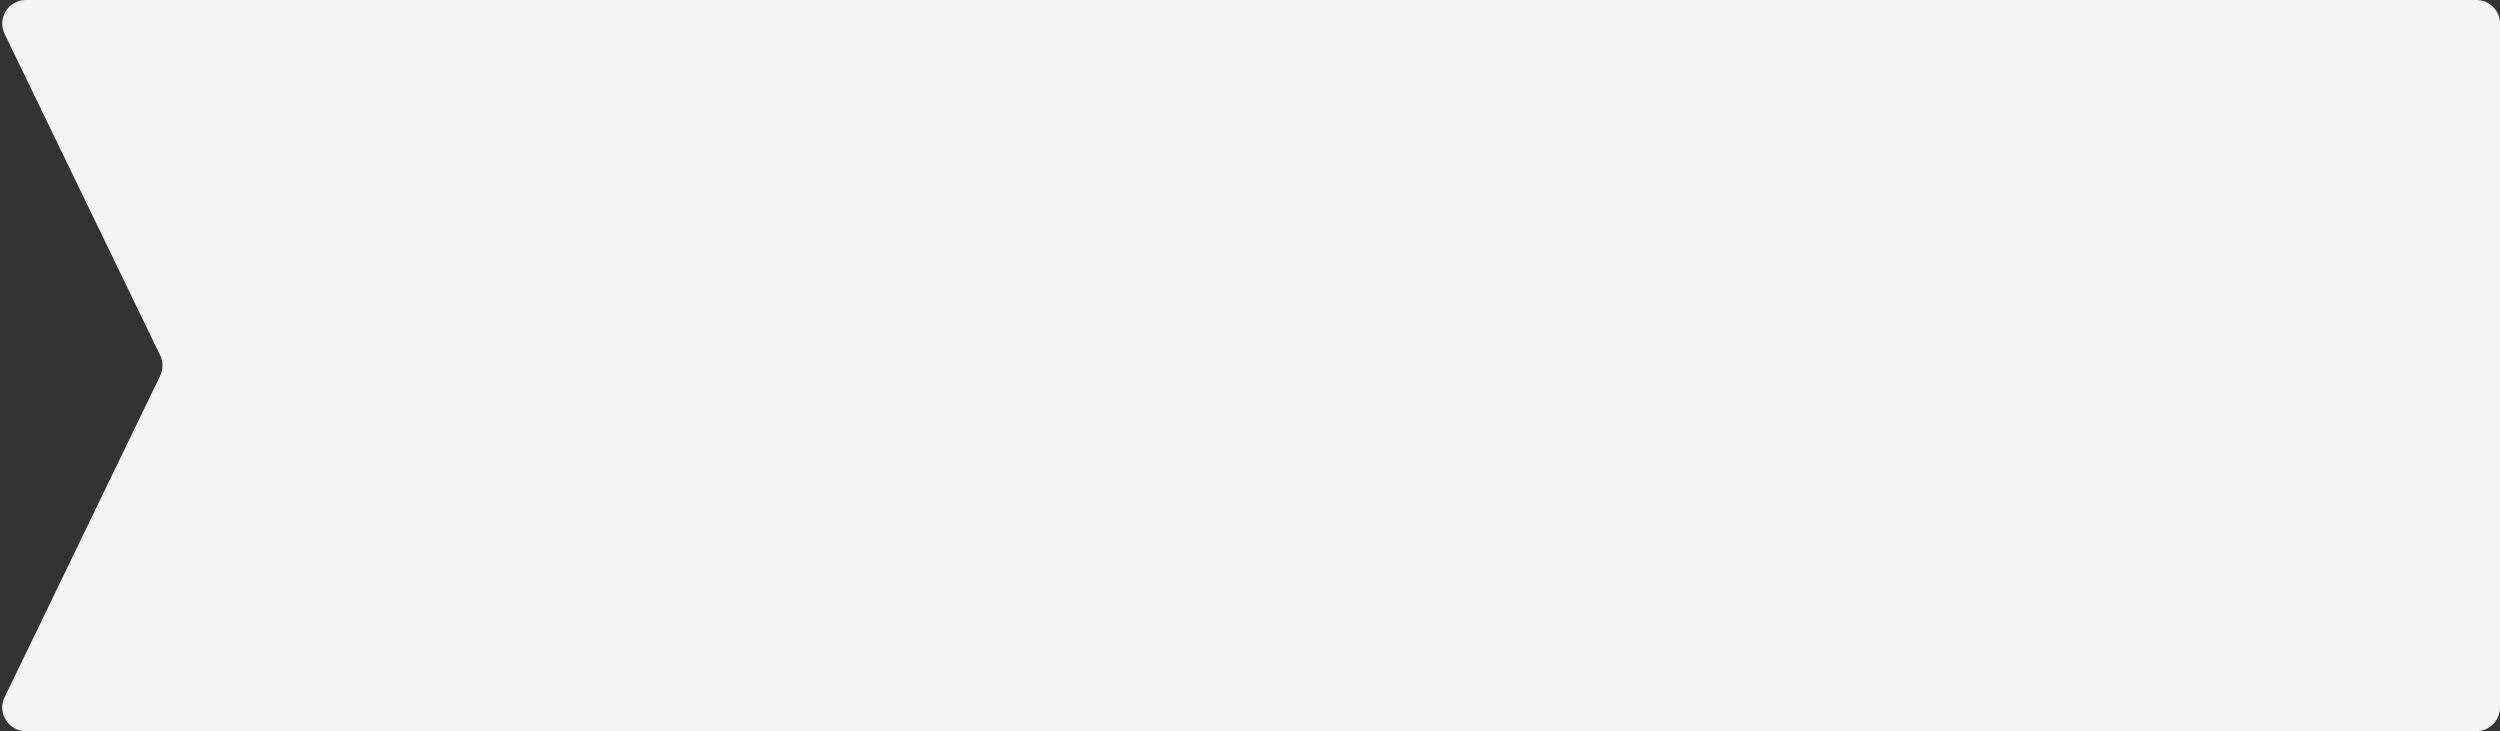 <svg width="212" height="62" viewBox="0 0 212 62" fill="none" xmlns="http://www.w3.org/2000/svg">
<rect x="0" y="0" width="212" height="62" fill="#333333" stroke="none"/>
<path d="M210 0H2.19C0.714 0 -0.253 1.543 0.389 2.871L13.579 30.129C13.845 30.679 13.845 31.321 13.579 31.871L0.389 59.129C-0.253 60.457 0.714 62 2.19 62H210C211.105 62 212 61.105 212 60V31V2C212 0.895 211.105 0 210 0Z" fill="#F5F5F5"/>
</svg>
